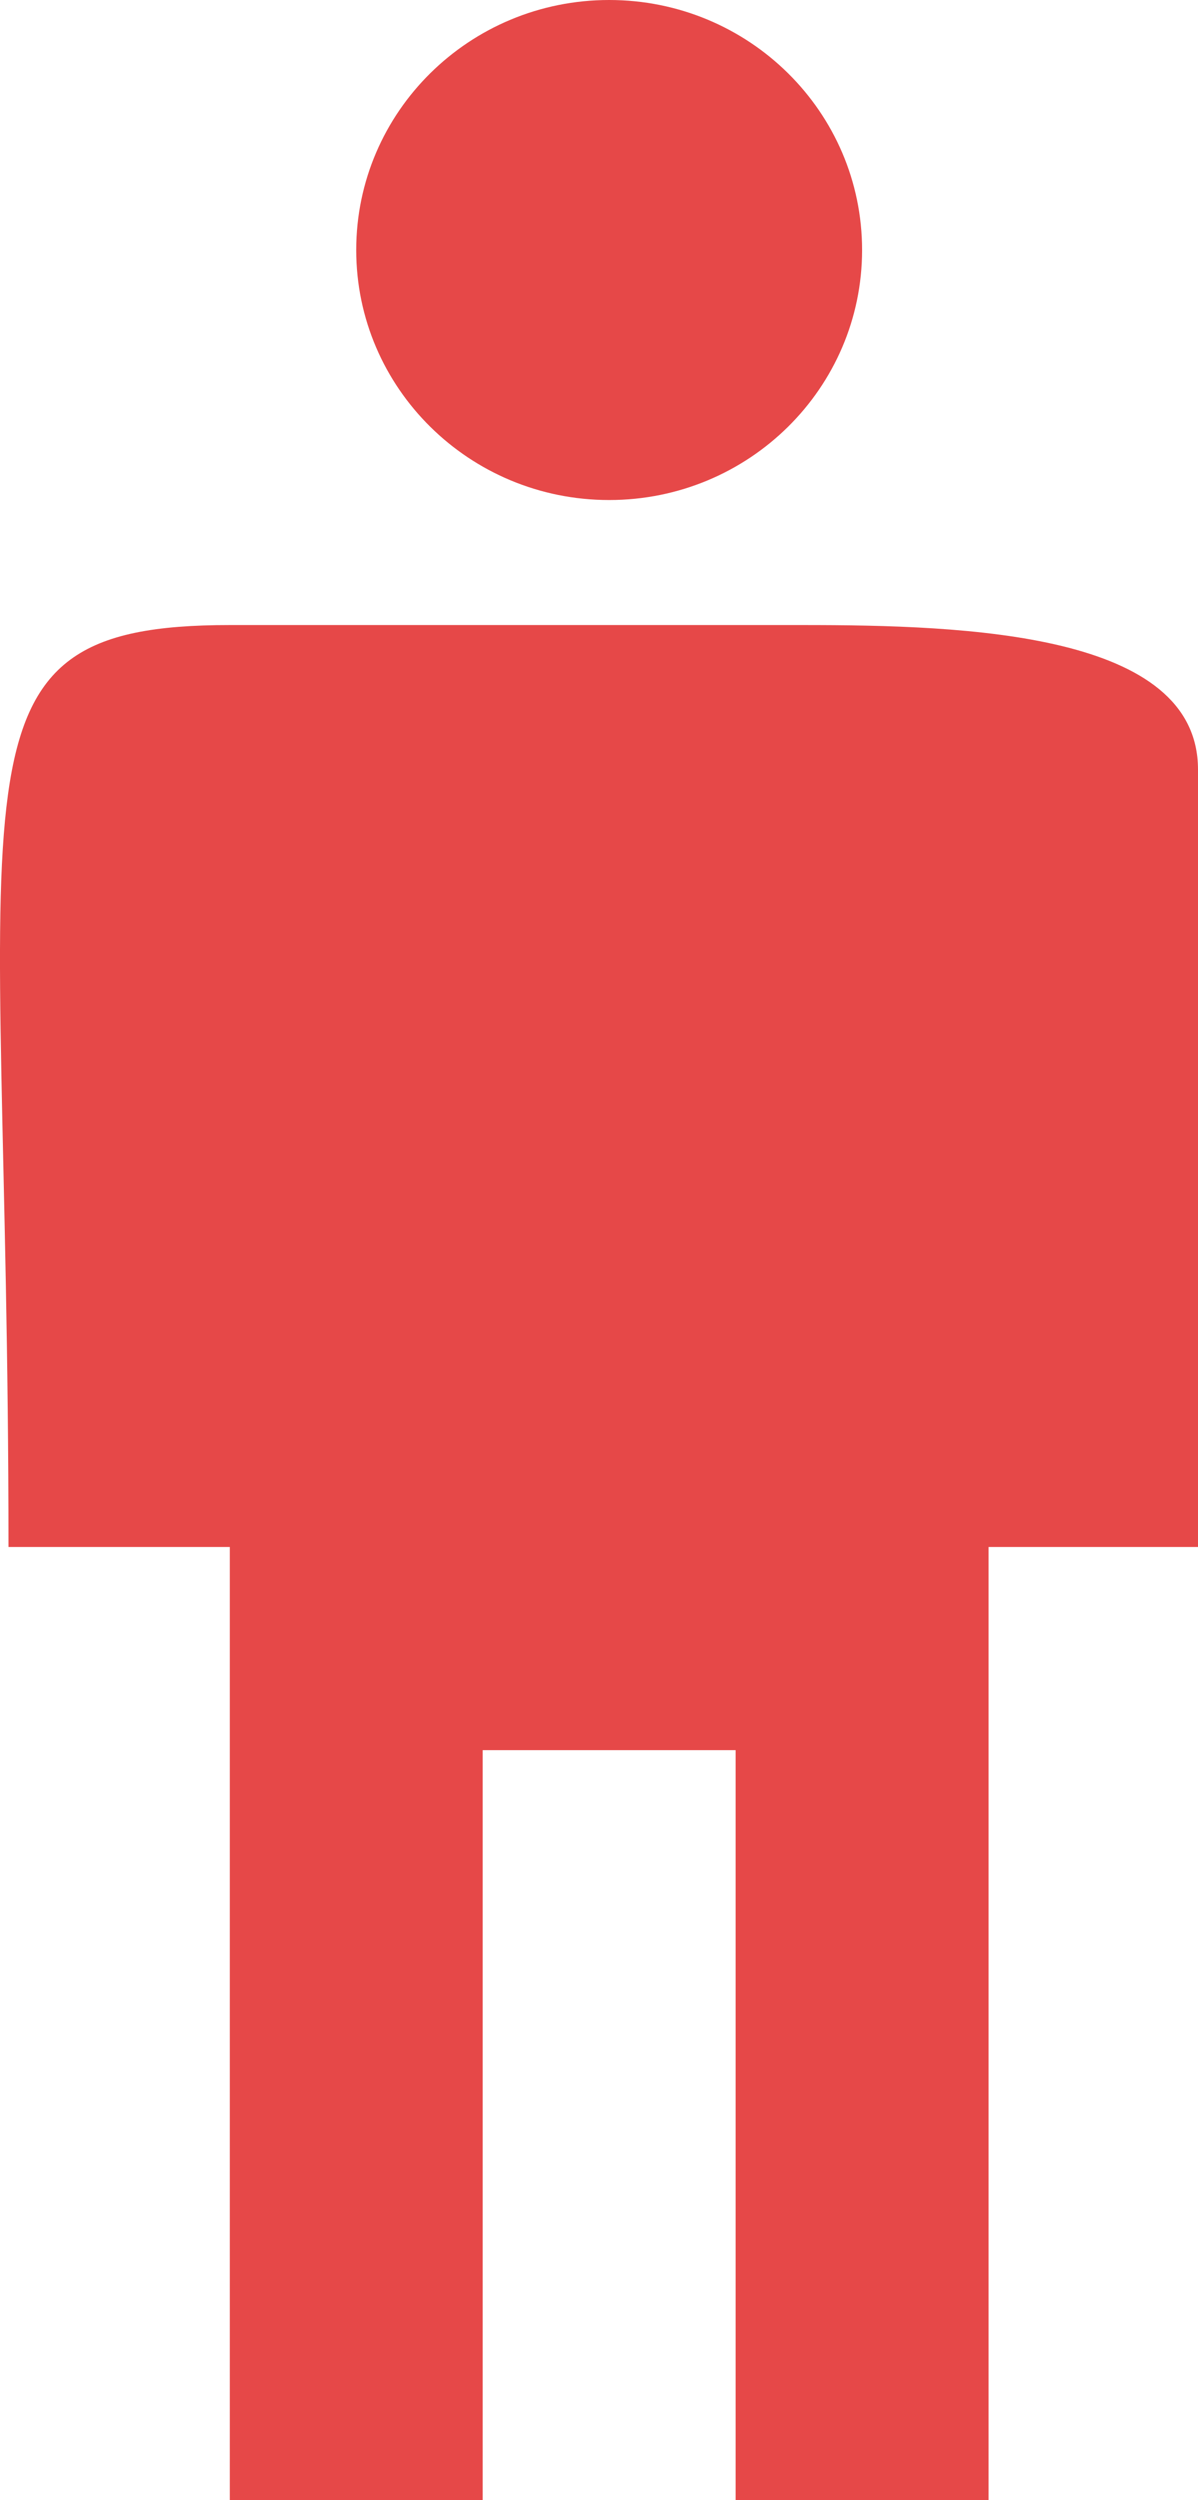 <svg width="23" height="48" viewBox="0 0 23 48" fill="none" xmlns="http://www.w3.org/2000/svg">
<path d="M11.695 9.6C14.377 9.6 16.551 7.451 16.551 4.8C16.551 2.149 14.377 0 11.695 0C9.013 0 6.839 2.149 6.839 4.8C6.839 7.451 9.013 9.6 11.695 9.6Z" fill="#E64848"/>
<path d="M23 14.775C23 12.15 18.566 12 15.41 12C14.9 12 5.019 12 4.412 12C-1.279 12 0.163 14.775 0.163 29.7H4.412C4.412 29.7 4.412 24.675 4.412 19.32V48H9.267V33.6H14.123V48H18.979V19.32V29.7H23V14.775Z" fill="#E64848"/>
</svg>
